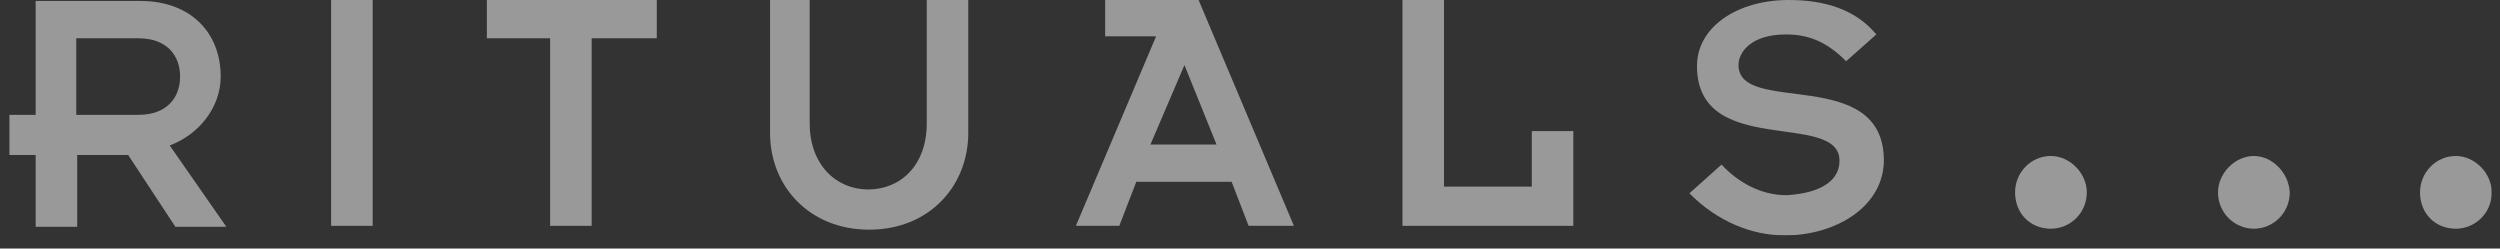 <svg width="171" height="17" viewBox="0 0 171 17" fill="none" xmlns="http://www.w3.org/2000/svg">
<rect x="0" y="0" width="171" height="17" fill="#333333" stroke="none"/>
<g clip-path="url(#clip0_1_47)">
<g opacity="0.5">
<path d="M15.095 5.237C15.095 2.226 13.029 0.066 9.607 0.066H2.44V7.855H0.633V10.604H2.44V15.513H5.281V10.604H8.768L11.996 15.513H15.482L11.608 9.95C13.545 9.23 15.095 7.397 15.095 5.237ZM5.217 2.619H9.478C11.415 2.619 12.319 3.797 12.319 5.237C12.319 6.677 11.415 7.855 9.478 7.855H5.217V2.619Z" fill="white"/>
<path d="M22.649 0H25.49V15.447H22.649V0Z" fill="white"/>
<path d="M37.628 15.447H40.468V2.618H44.923V0H33.302V2.618H37.628V15.447Z" fill="white"/>
<path d="M52.672 0V9.098C52.672 12.764 55.383 15.709 59.45 15.709C63.583 15.709 66.229 12.698 66.229 9.098V0H63.39V8.444C63.39 11.324 61.58 12.96 59.386 12.96C57.19 12.96 55.383 11.258 55.383 8.444V0H52.672Z" fill="white"/>
<path d="M75.592 0V2.487H79.077L73.59 15.447H76.56L77.722 12.437H84.243L85.406 15.447H88.504L81.983 0H75.592ZM78.691 9.884L81.016 4.451L83.21 9.884H78.691Z" fill="white"/>
<path d="M107.615 8.967H104.775V12.764H98.77V0H95.929V15.447H107.615V8.967Z" fill="white"/>
<path d="M118.914 4.451C118.914 3.535 119.819 2.356 122.142 2.356C123.563 2.356 124.854 2.749 126.274 4.189L128.341 2.356C126.92 0.655 124.854 0 122.336 0C118.85 0 116.074 1.833 116.074 4.516C116.074 10.866 125.822 7.527 125.822 10.996C125.822 12.437 124.402 13.222 122.207 13.353C120.4 13.353 118.85 12.437 117.752 11.258L115.557 13.222C117.494 15.186 119.883 16.102 122.077 16.102C125.564 16.102 128.858 14.138 128.858 10.931C128.792 4.451 118.914 7.92 118.914 4.451Z" fill="white"/>
<path d="M140.284 10.67C138.864 10.67 137.831 11.848 137.831 13.157C137.831 14.597 138.864 15.644 140.284 15.644C141.575 15.644 142.738 14.597 142.738 13.157C142.738 11.848 141.575 10.67 140.284 10.67Z" fill="white"/>
<path d="M154.166 10.67C152.875 10.67 151.712 11.848 151.712 13.157C151.712 14.597 152.875 15.644 154.166 15.644C155.457 15.644 156.619 14.597 156.619 13.157C156.555 11.848 155.457 10.67 154.166 10.67Z" fill="white"/>
<path d="M167.983 10.67C166.563 10.67 165.529 11.848 165.529 13.157C165.529 14.597 166.563 15.644 167.983 15.644C169.274 15.644 170.436 14.597 170.436 13.157C170.436 11.848 169.274 10.67 167.983 10.67Z" fill="white"/>
</g>
</g>
<defs>
<clipPath id="clip0_1_47">
<rect width="169.804" height="16.102" fill="white" transform="translate(0.633)"/>
</clipPath>
</defs>
</svg>

